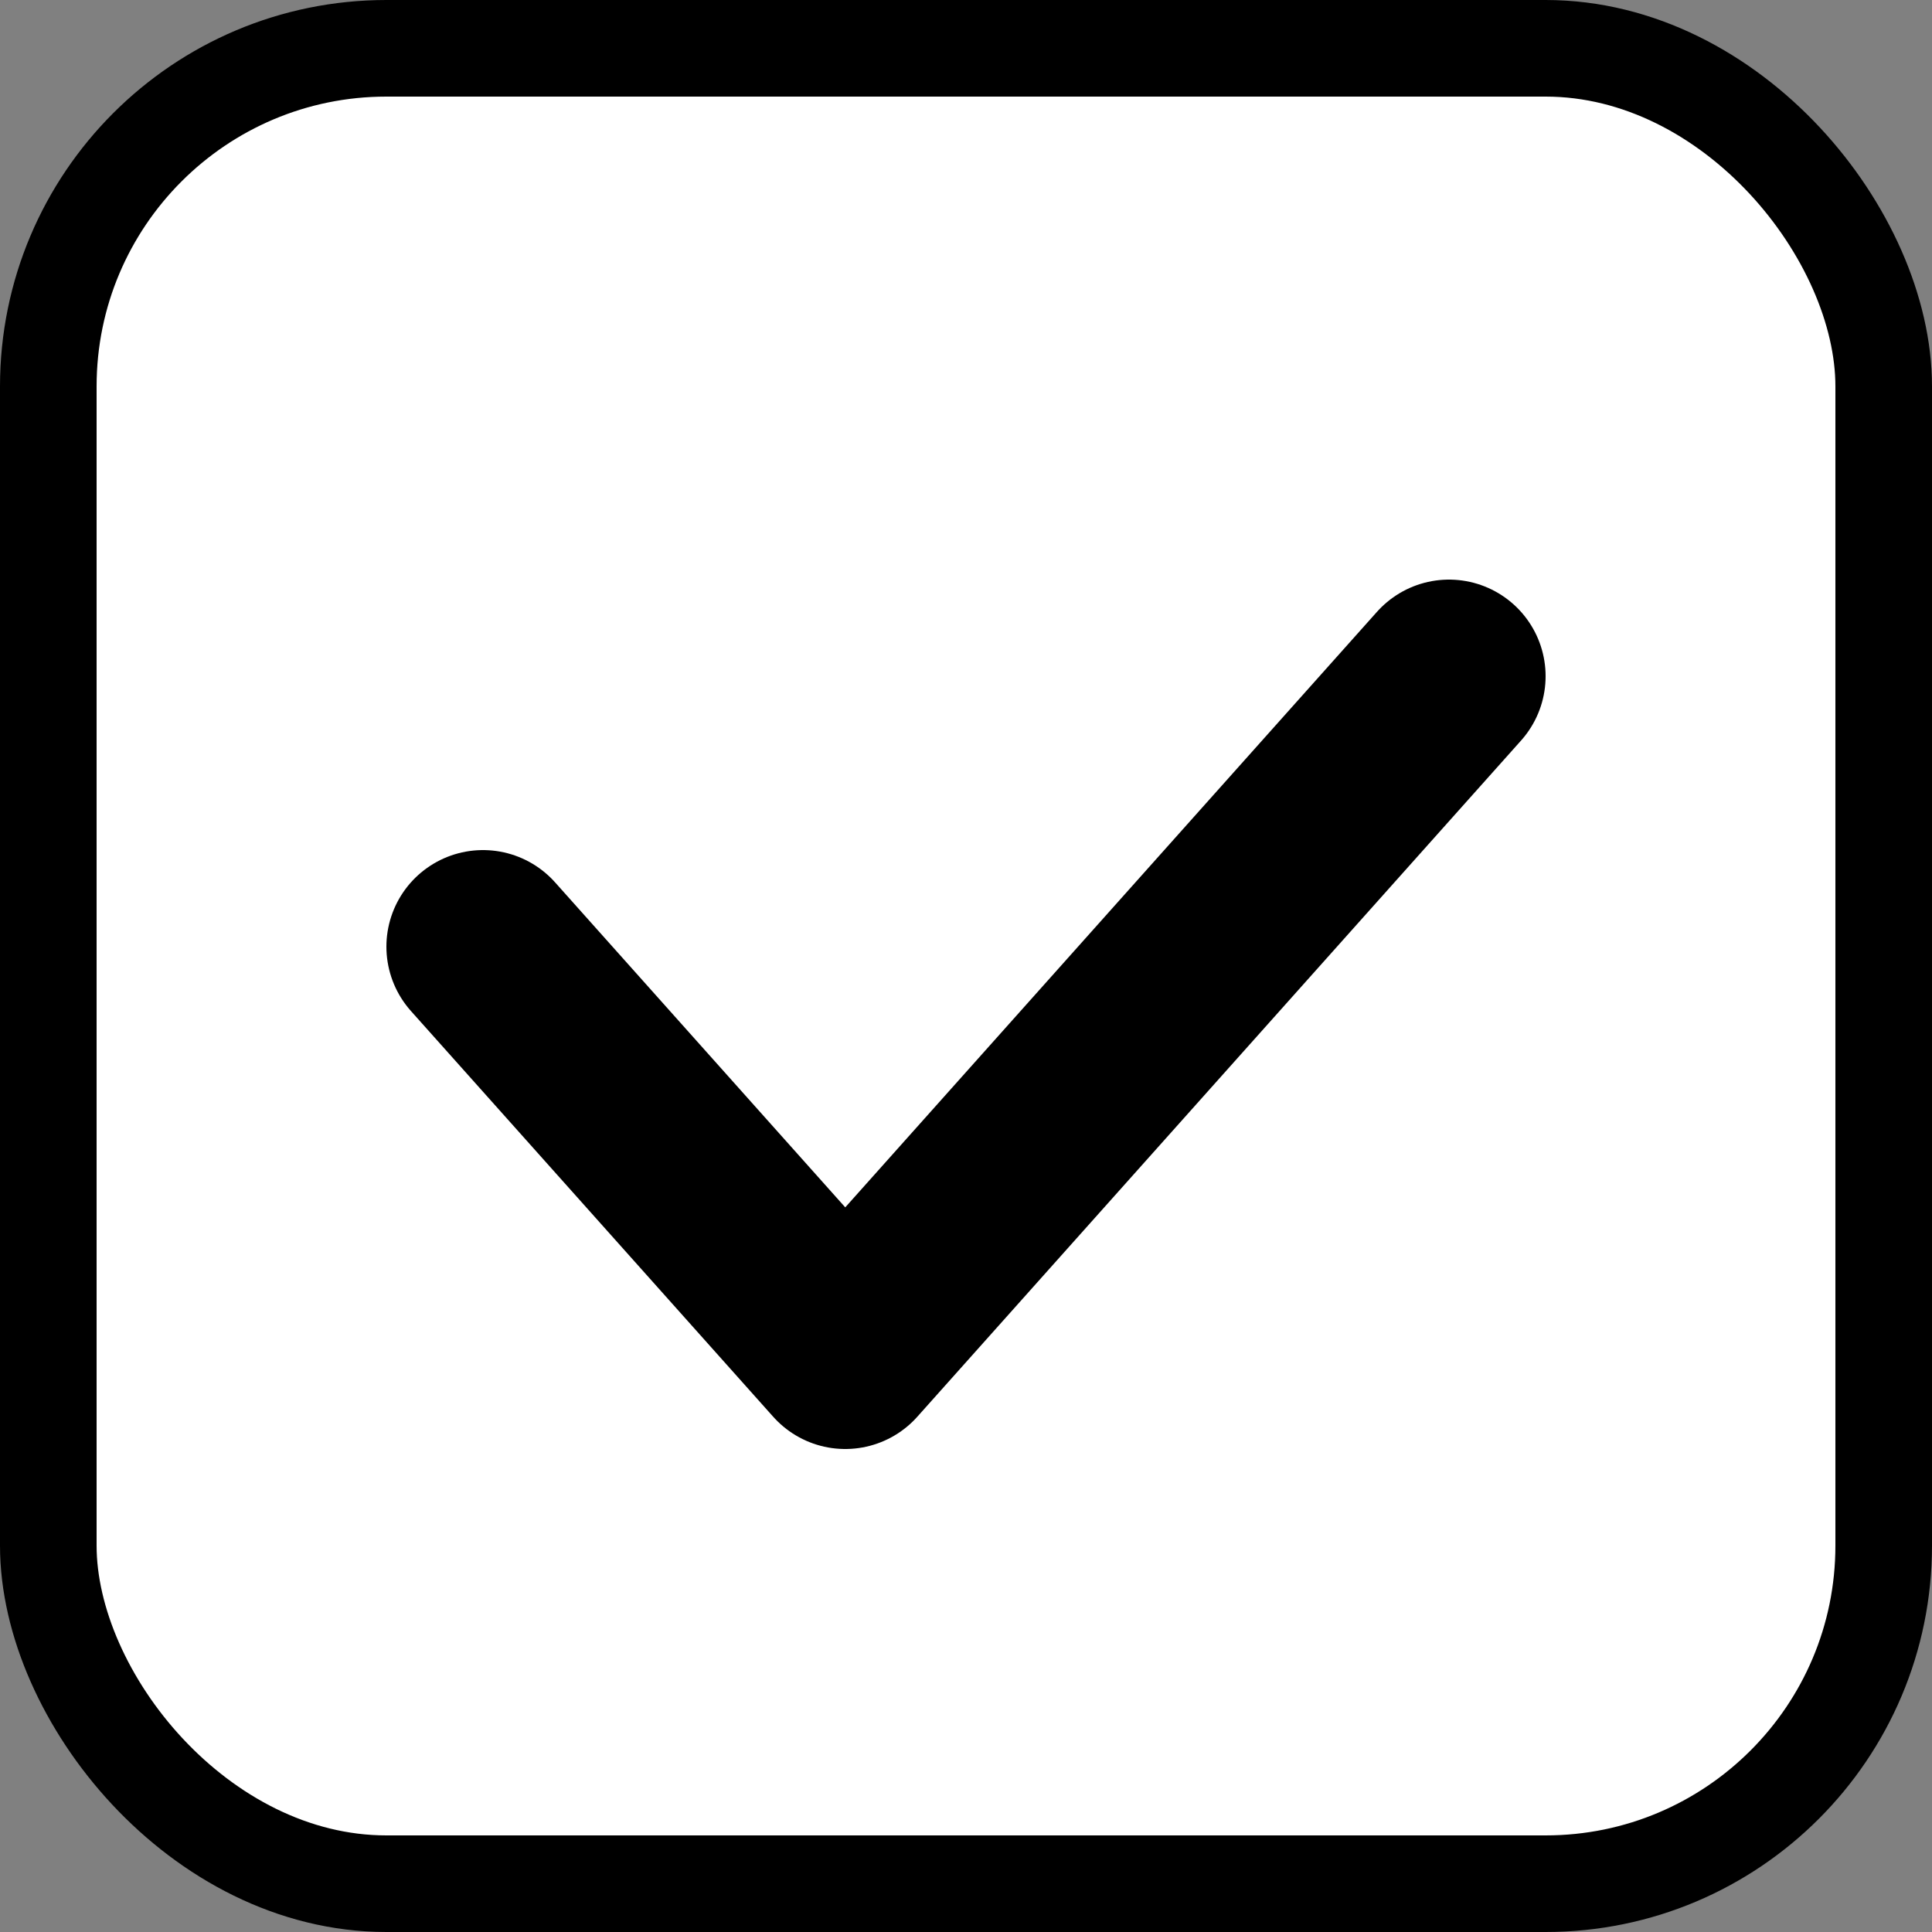 <svg width="20" height="20" viewBox="0 0 20 20" fill="none" xmlns="http://www.w3.org/2000/svg">
    <rect x="0" y="0" width="20" height="20" fill="#808080" stroke="none"/>
    <rect x="0.5" y="0.5" width="19" height="19" rx="3.5" fill="white" stroke="currentColor"/>
    <path d="M5 9.8L8.75 14L15 7" stroke="currentColor" stroke-width="2" stroke-linecap="round" stroke-linejoin="round"/>
</svg>
